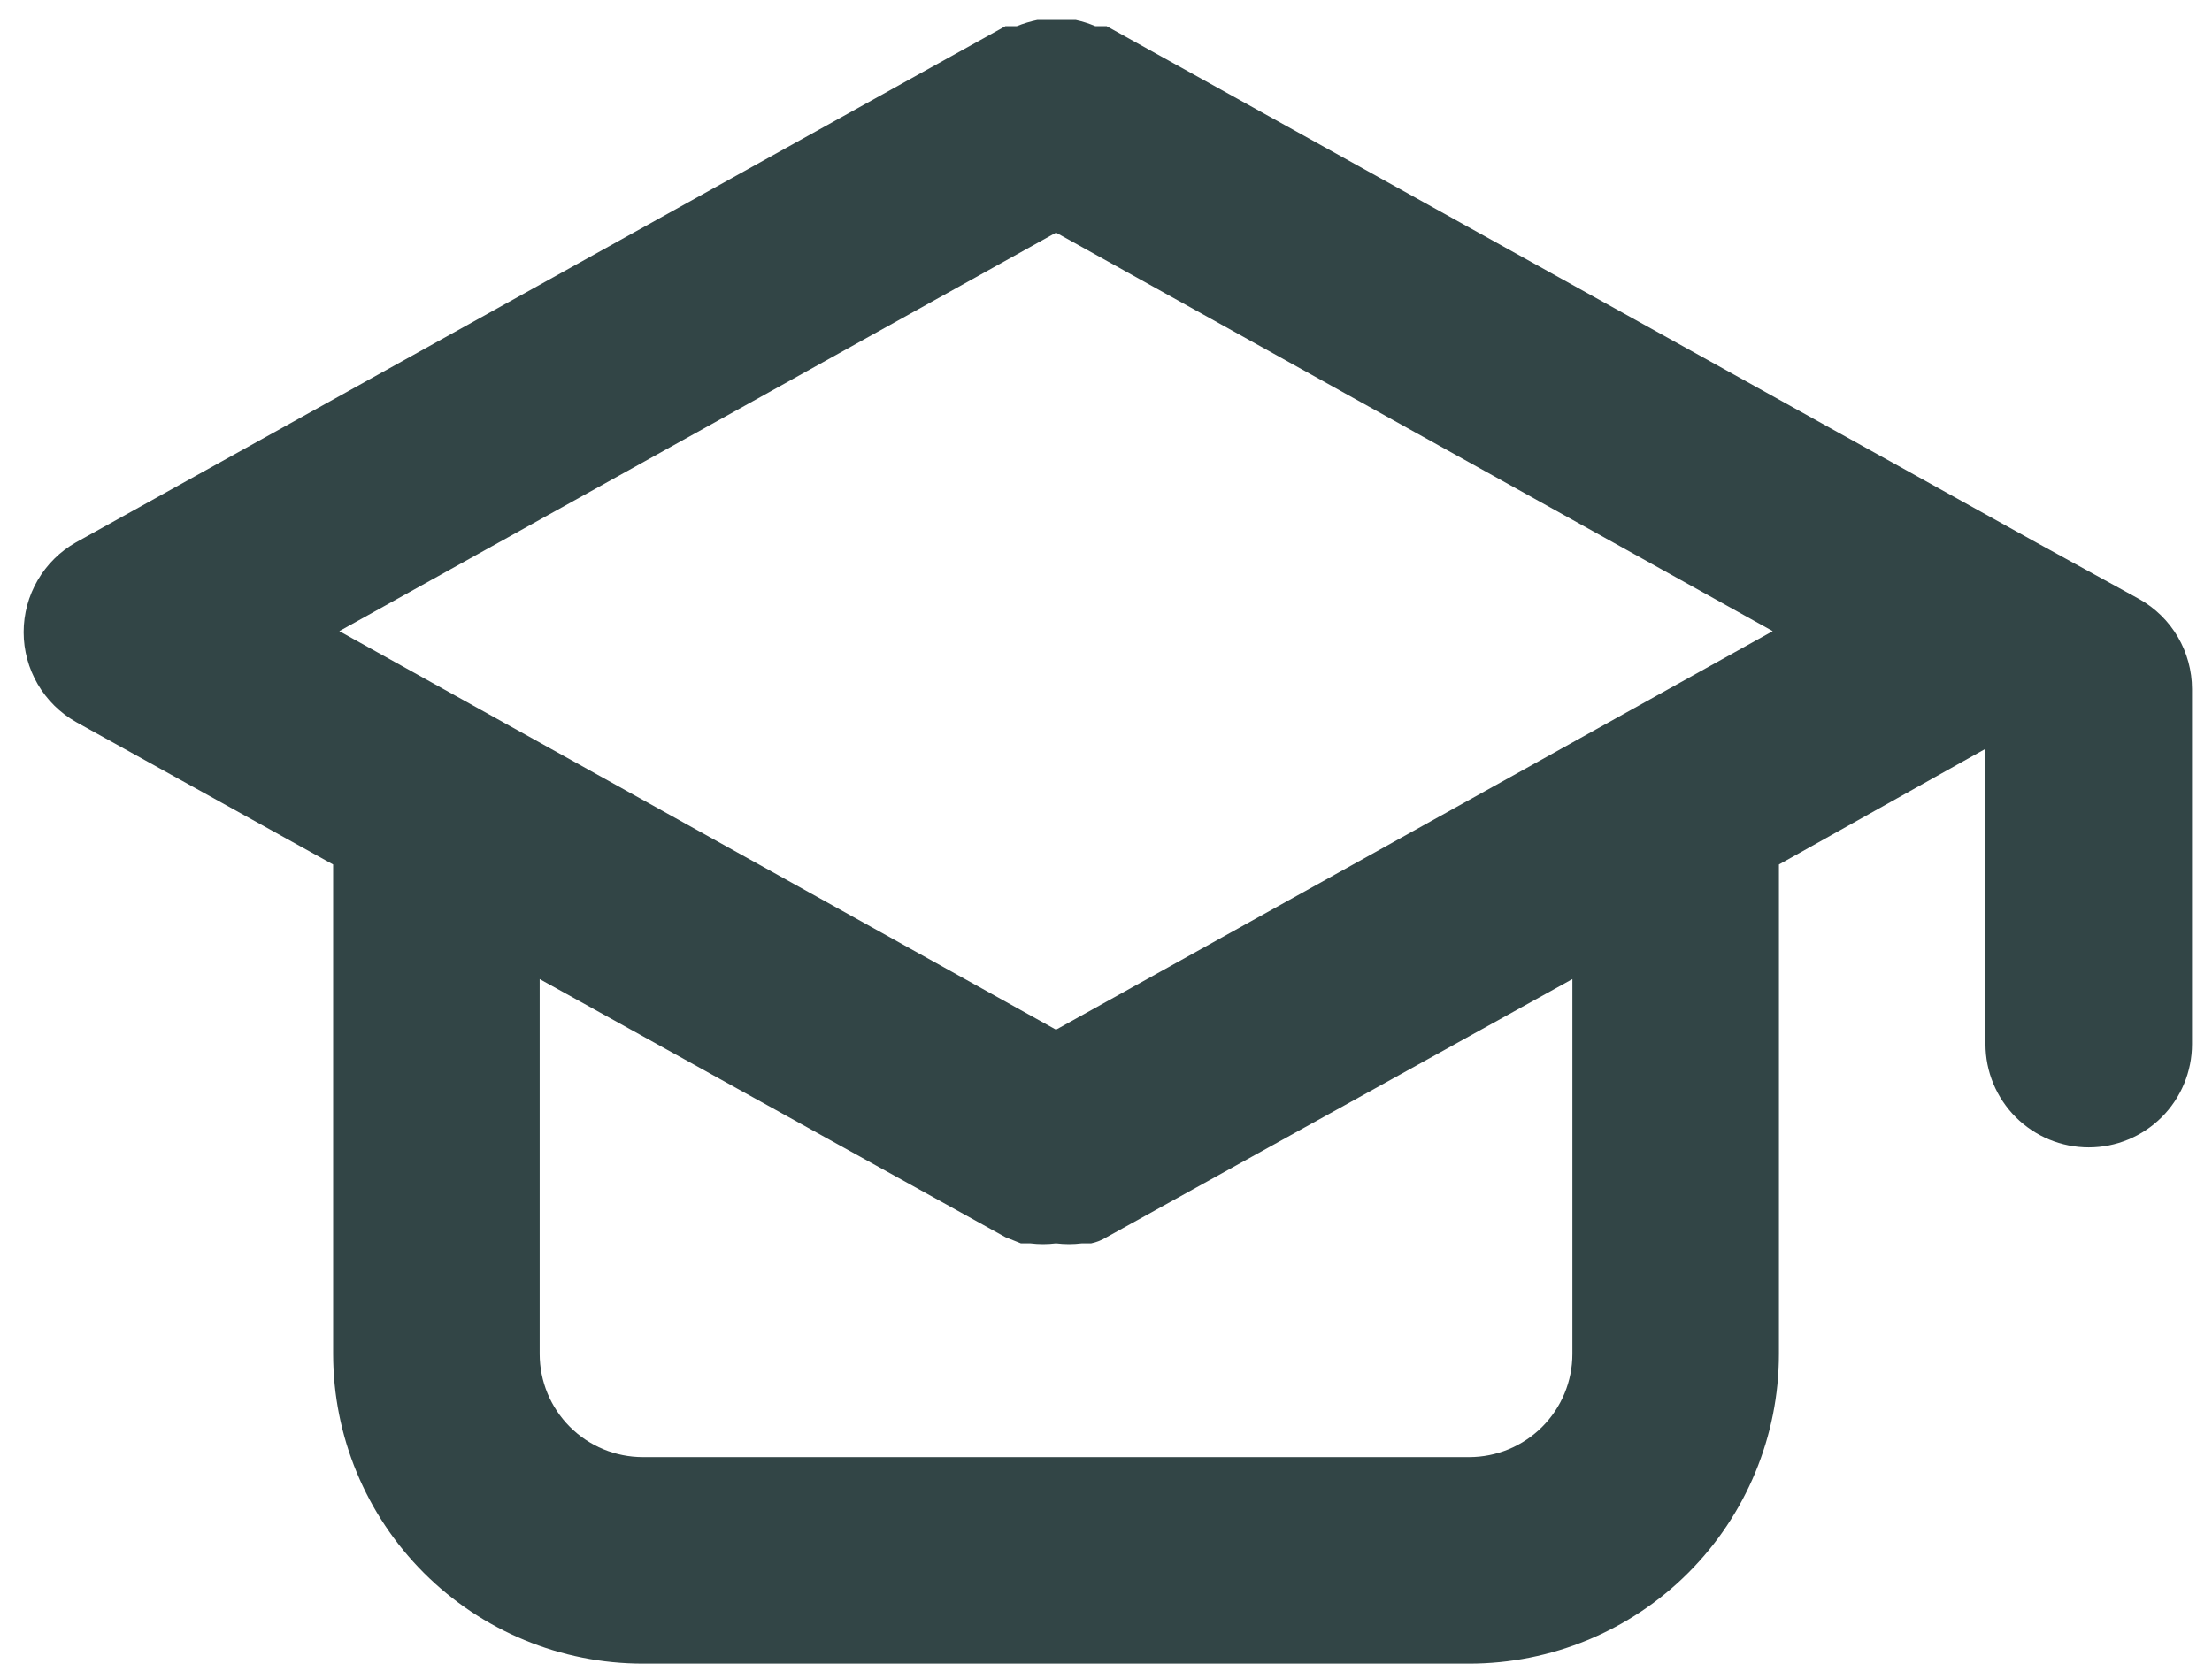 <svg width="83" height="63" viewBox="0 0 83 63" fill="none" xmlns="http://www.w3.org/2000/svg">
<path d="M80.274 22.486L76.399 20.355L41.524 0.98H41.097C40.86 0.879 40.613 0.801 40.361 0.747H39.625H38.927C38.663 0.801 38.403 0.879 38.152 0.98H37.726L2.851 20.355C2.255 20.692 1.759 21.183 1.414 21.775C1.069 22.367 0.887 23.04 0.887 23.726C0.887 24.411 1.069 25.084 1.414 25.677C1.759 26.269 2.255 26.759 2.851 27.097L12.5 32.445V50.812C12.5 53.895 13.725 56.852 15.905 59.032C18.085 61.212 21.042 62.437 24.125 62.437H55.125C58.208 62.437 61.165 61.212 63.345 59.032C65.525 56.852 66.75 53.895 66.75 50.812V32.445L74.5 28.105V39.187C74.5 40.215 74.908 41.2 75.635 41.927C76.362 42.654 77.347 43.062 78.375 43.062C79.403 43.062 80.388 42.654 81.115 41.927C81.842 41.2 82.25 40.215 82.25 39.187V25.857C82.249 25.17 82.065 24.496 81.718 23.904C81.371 23.312 80.872 22.822 80.274 22.486ZM59 50.812C59 51.84 58.592 52.825 57.865 53.552C57.138 54.279 56.153 54.687 55.125 54.687H24.125C23.097 54.687 22.112 54.279 21.385 53.552C20.658 52.825 20.25 51.84 20.25 50.812V36.746L37.726 46.433L38.307 46.666H38.656C38.978 46.706 39.303 46.706 39.625 46.666C39.947 46.706 40.272 46.706 40.594 46.666H40.942C41.148 46.623 41.345 46.544 41.524 46.433L59 36.746V50.812ZM39.625 38.645L12.732 23.687L39.625 8.73L66.517 23.687L39.625 38.645Z" fill="#324546"/>
</svg>
